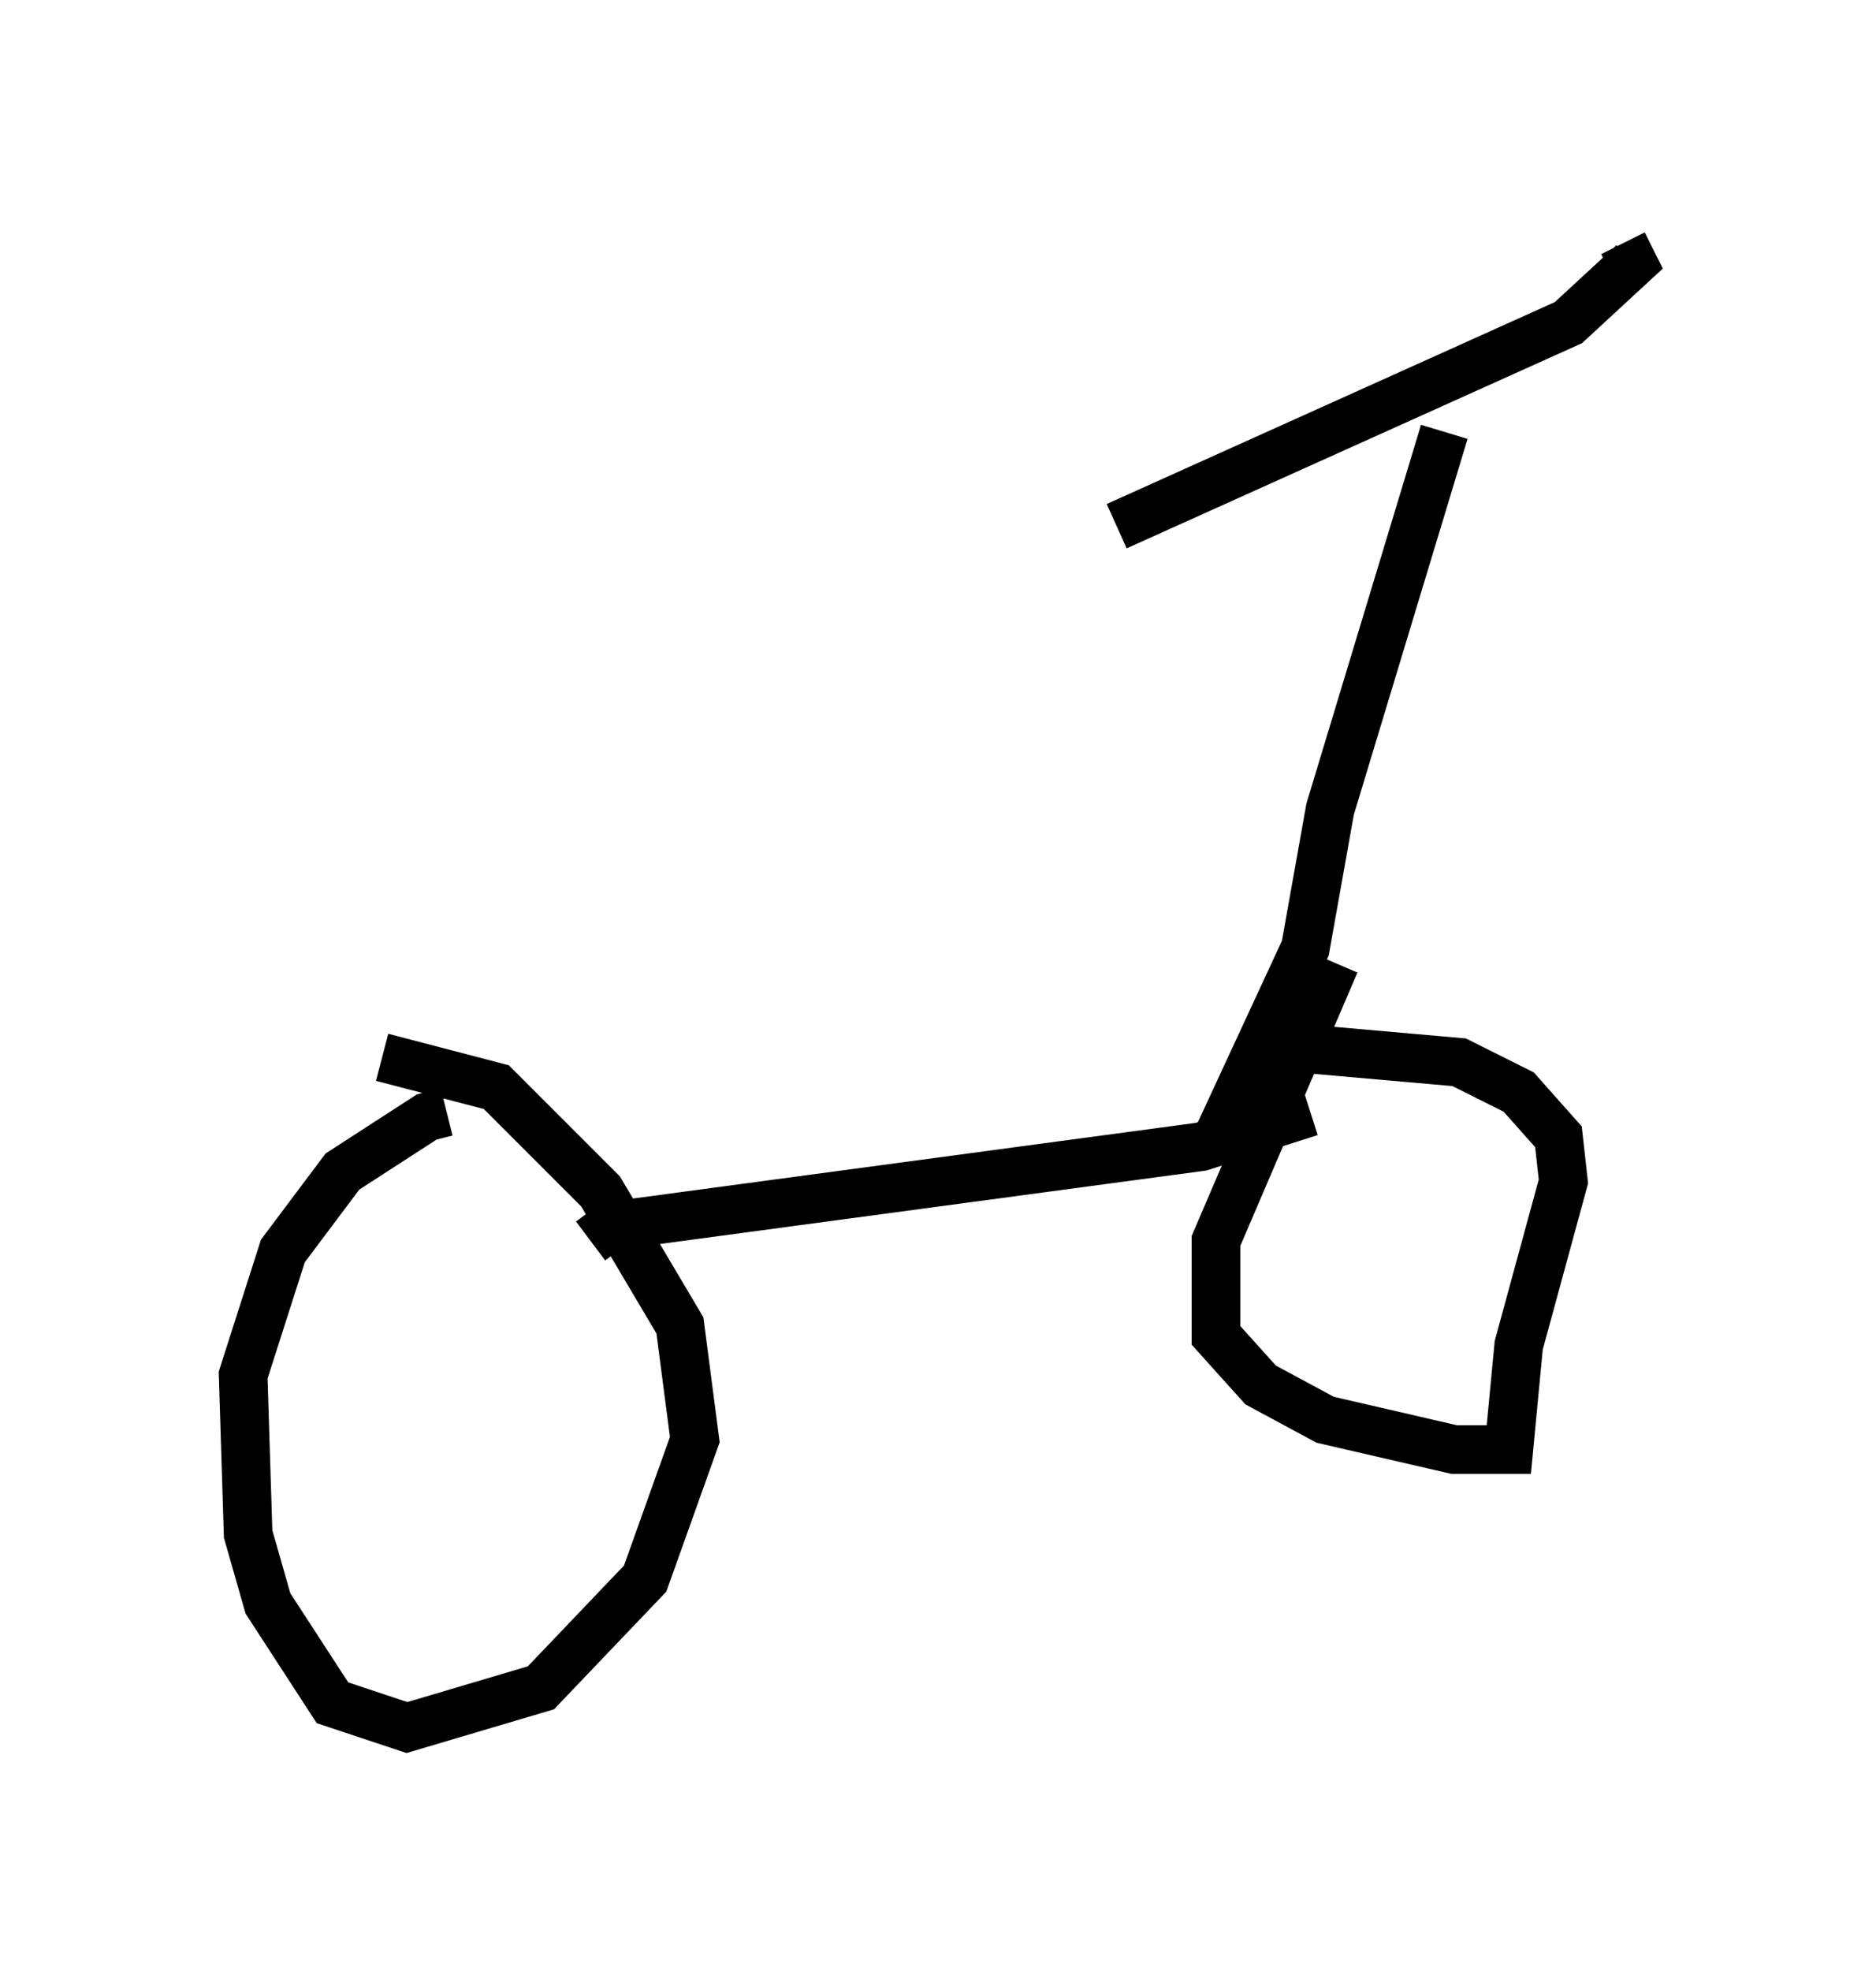 <?xml version="1.0" encoding="utf-8" ?>
<svg baseProfile="full" height="40.523" version="1.1" width="38.584" xmlns="http://www.w3.org/2000/svg" xmlns:ev="http://www.w3.org/2001/xml-events" xmlns:xlink="http://www.w3.org/1999/xlink"><defs /><rect fill="white" height="40.523" width="38.584" x="0" y="0" /><path d="M9.696, 23.273 m-0.51, -0.408 l-0.408, 0.102 -1.735, 1.123 l-1.225, 1.633 -0.817, 2.552 l0.102, 3.267 0.408, 1.429 l1.327, 2.042 1.531, 0.51 l2.756, -0.817 2.144, -2.246 l1.021, -2.858 -0.306, -2.348 l-1.633, -2.756 -2.144, -2.144 l-2.348, -0.613 m4.288, 3.777 l0.408, -0.306 12.148, -1.633 l2.246, -0.715 m0.51, -3.063 l-2.45, 5.717 0.0, 1.94 l0.919, 1.021 1.327, 0.715 l2.654, 0.613 1.123, 0.0 l0.204, -2.144 0.919, -3.369 l-0.102, -0.919 -0.817, -0.919 l-1.225, -0.613 -3.471, -0.306 m-1.633, 2.144 l1.94, -4.185 0.51, -2.858 l2.348, -7.758 m-6.738, 1.94 l9.29, -4.185 1.327, -1.225 l-0.204, -0.408 " fill="none" stroke="black" stroke-width="1" /></svg>